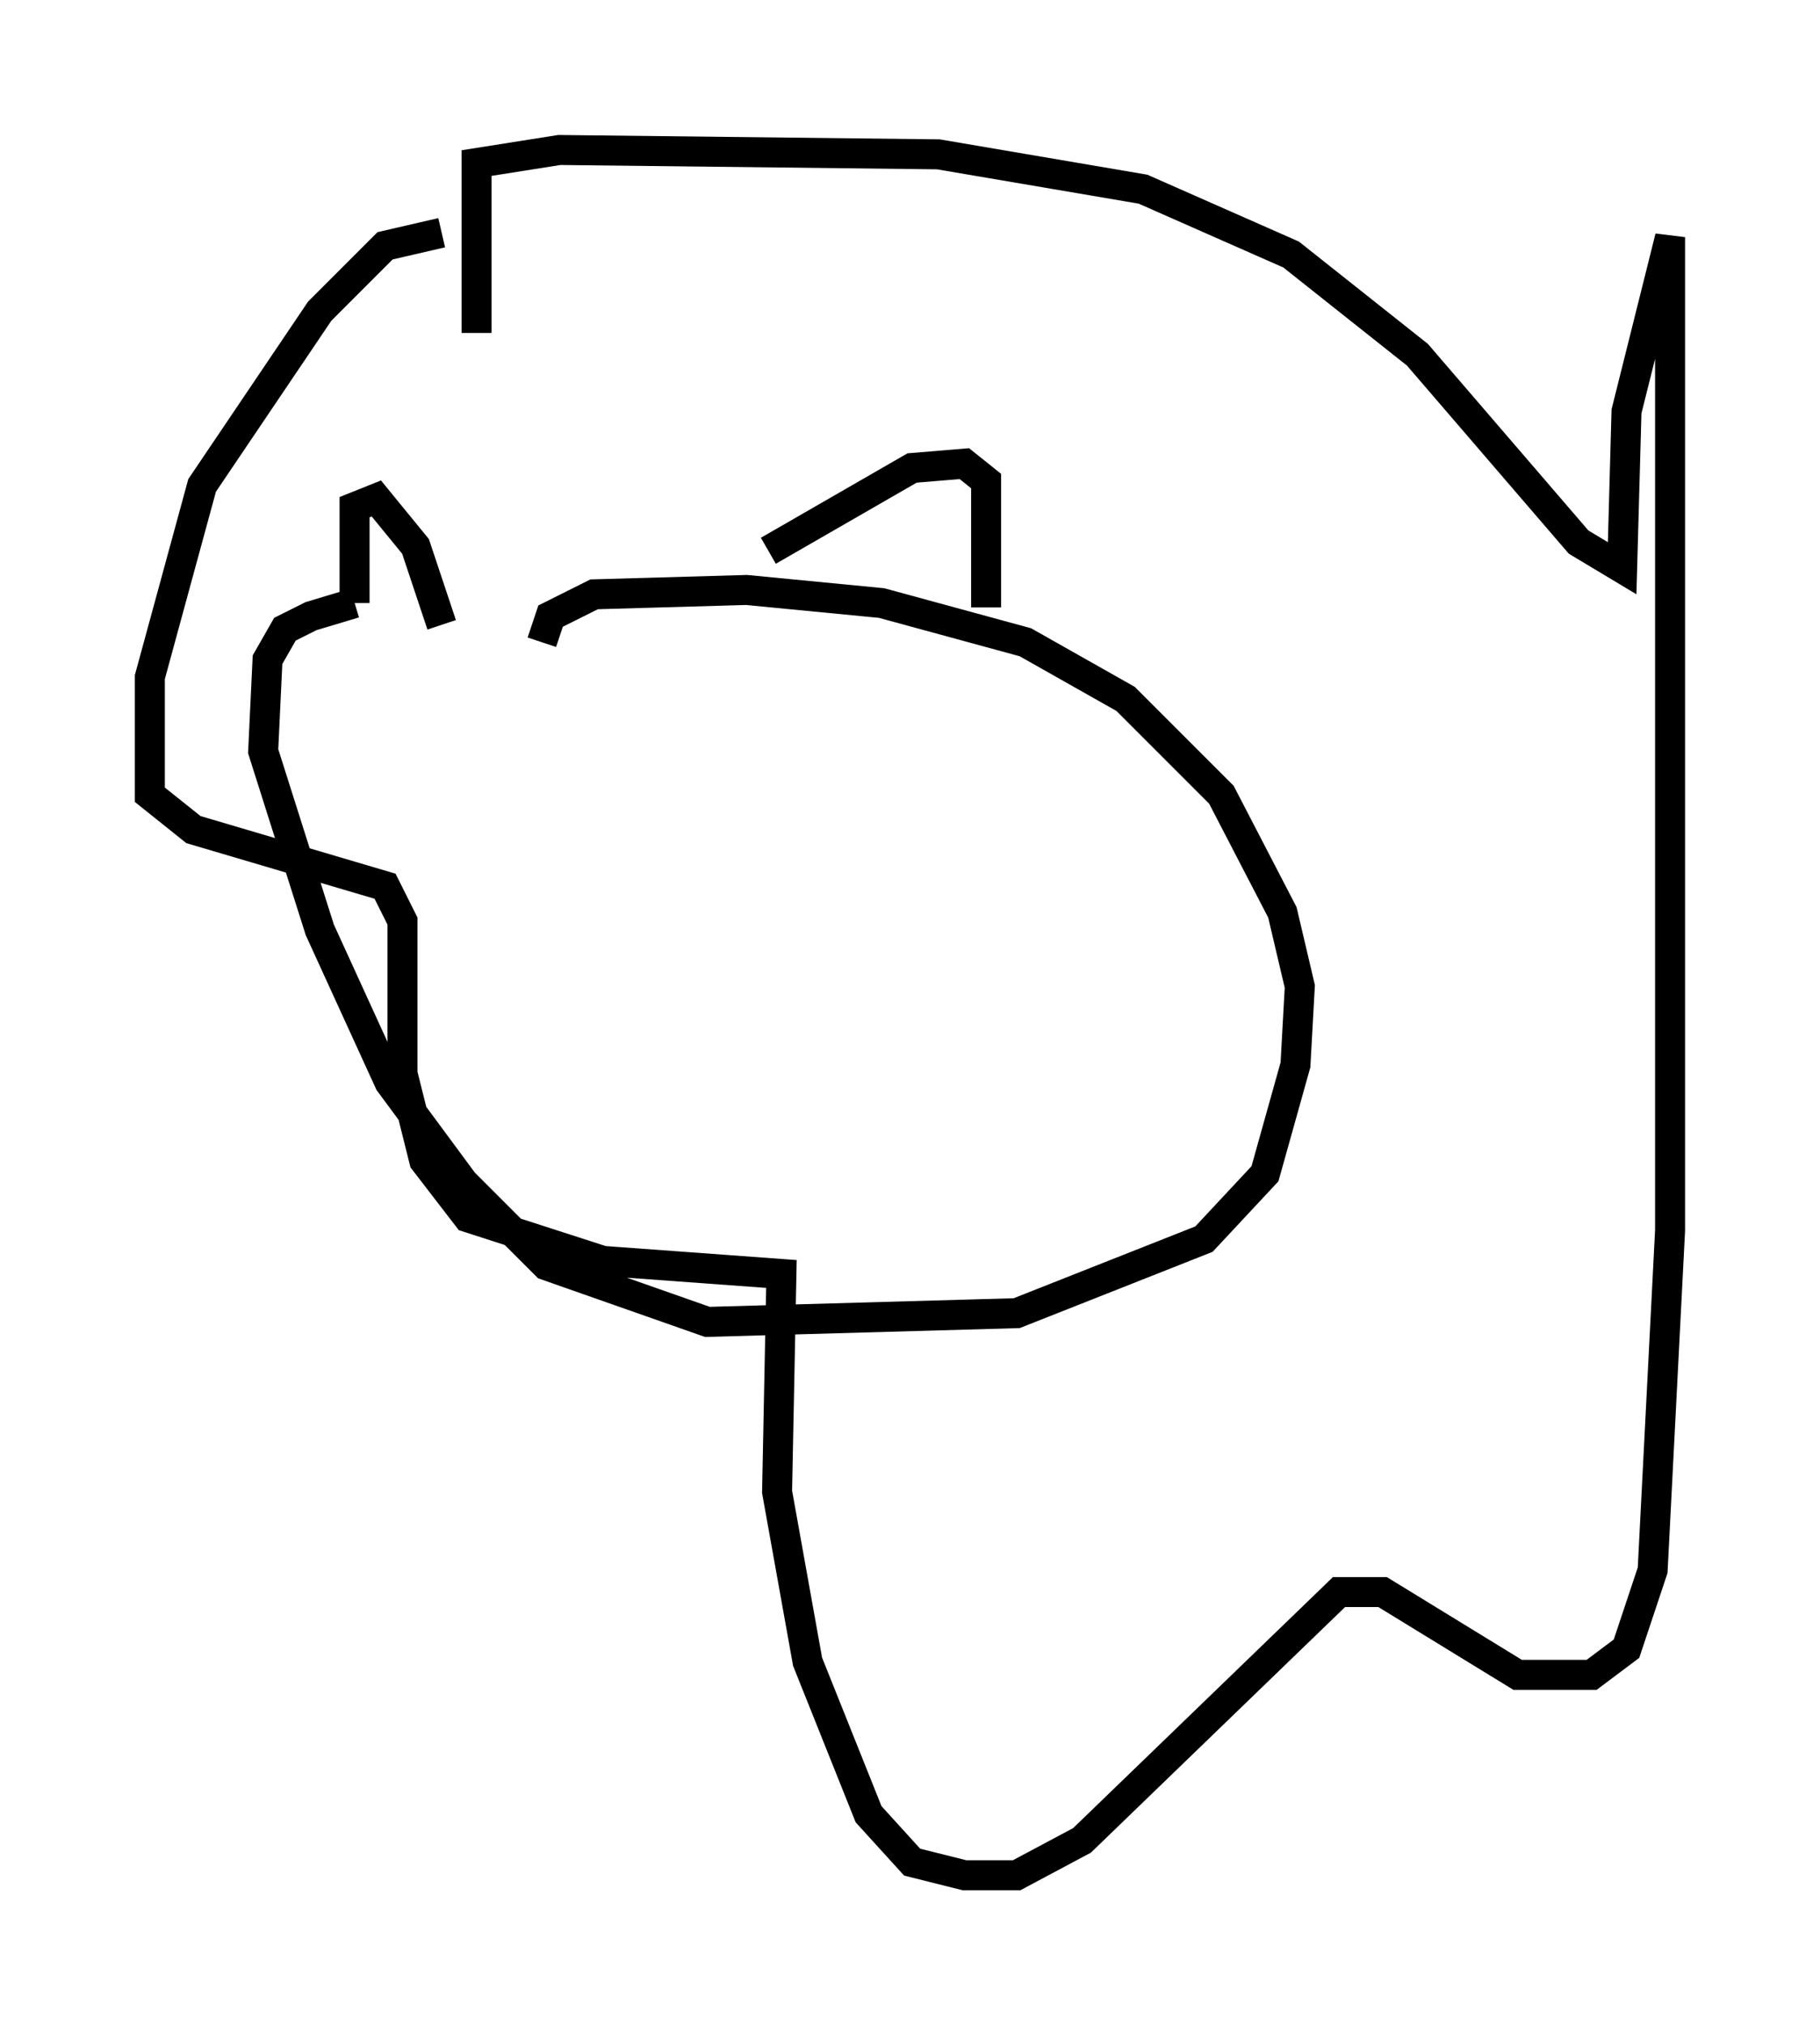 <?xml version="1.0" encoding="utf-8" ?>
<svg baseProfile="full" height="67.519" version="1.1" width="60.693" xmlns="http://www.w3.org/2000/svg" xmlns:ev="http://www.w3.org/2001/xml-events" xmlns:xlink="http://www.w3.org/1999/xlink"><defs /><rect fill="white" height="67.519" width="60.693" x="0" y="0" /><path d="M18.654, 20.106 m-6.827, 0.0 l-1.453, 0.436 -0.872, 0.436 l-0.581, 1.017 -0.145, 3.05 l1.888, 5.955 2.324, 5.084 l2.469, 3.341 2.76, 2.76 l5.374, 1.888 10.313, -0.291 l6.246, -2.469 2.034, -2.179 l1.017, -3.631 0.145, -2.615 l-0.581, -2.469 -2.034, -3.922 l-3.196, -3.196 -3.341, -1.888 l-4.793, -1.307 -4.503, -0.436 l-5.084, 0.145 -1.453, 0.726 l-0.291, 0.872 m-6.246, -1.307 l0.0, -3.196 0.726, -0.291 l1.307, 1.598 0.872, 2.615 m10.894, -2.469 l4.793, -2.76 1.743, -0.145 l0.726, 0.581 0.0, 4.212 m-18.156, -12.492 l-1.888, 0.436 -2.179, 2.179 l-3.922, 5.81 -1.743, 6.391 l0.0, 3.922 1.453, 1.162 l6.391, 1.888 0.581, 1.162 l0.0, 5.084 0.726, 2.905 l1.453, 1.888 4.503, 1.453 l5.955, 0.436 -0.145, 7.263 l1.017, 5.665 2.034, 5.084 l1.453, 1.598 1.743, 0.436 l1.743, 0.0 2.179, -1.162 l8.57, -8.279 1.453, 0.0 l4.503, 2.76 2.469, 0.0 l1.162, -0.872 0.872, -2.615 l0.581, -11.33 0.0, -33.117 l-1.453, 5.81 -0.145, 5.229 l-1.453, -0.872 -5.374, -6.246 l-4.212, -3.341 -4.939, -2.179 l-6.827, -1.162 -12.637, -0.145 l-2.76, 0.436 0.0, 5.665 " fill="none" stroke="black" stroke-width="1" /></svg>
